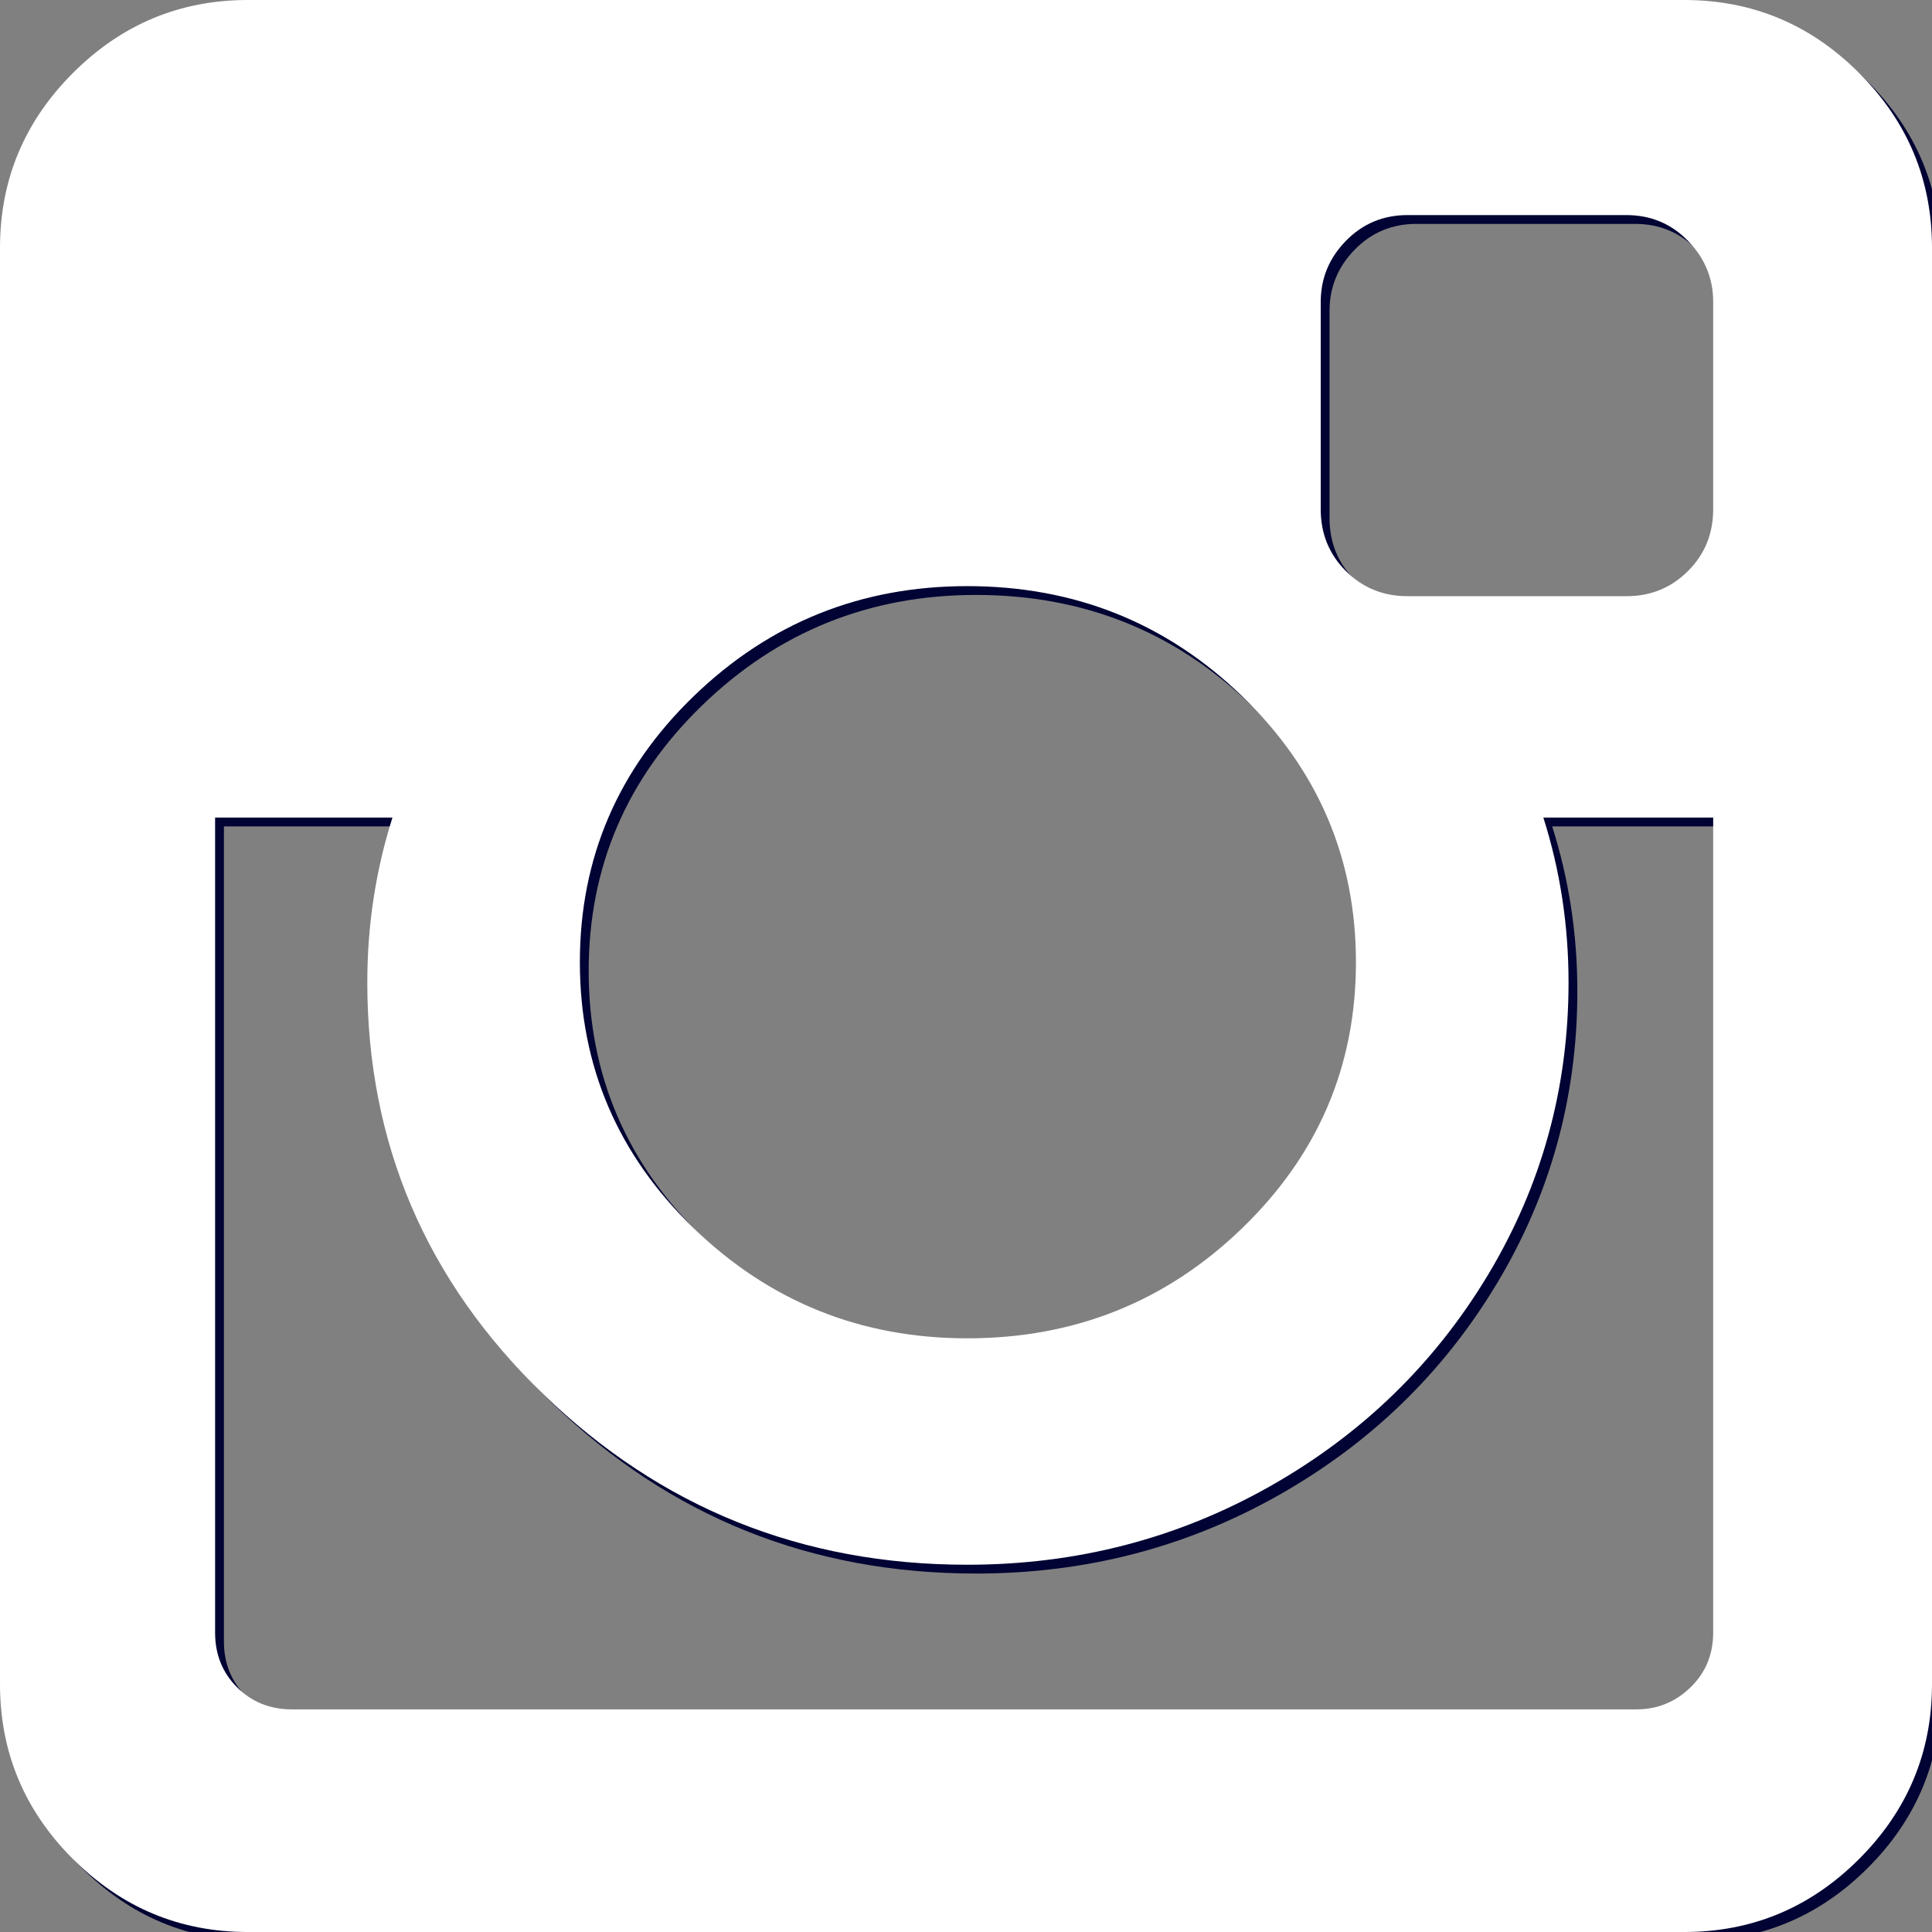 <?xml version="1.0" encoding="utf-8"?>
<!-- Generator: Adobe Illustrator 16.0.0, SVG Export Plug-In . SVG Version: 6.00 Build 0)  -->
<!DOCTYPE svg PUBLIC "-//W3C//DTD SVG 1.1//EN" "http://www.w3.org/Graphics/SVG/1.1/DTD/svg11.dtd">
<svg version="1.1" id="Capa_1" xmlns="http://www.w3.org/2000/svg" xmlns:xlink="http://www.w3.org/1999/xlink" x="0px" y="0px"
	 width="438.535px" height="438.536px" viewBox="0 0 438.535 438.536" enable-background="new 0 0 438.535 438.536"
	 xml:space="preserve">
<rect x="0" y="0" width="438.535" height="438.536" fill="#808080" stroke="none"/>
<g>
	<path fill="#000333" d="M423.981,18.562C412.941,7.519,399.711,2,384.298,2H58.248C42.83,2,29.604,7.521,18.561,18.562
		C7.52,29.6,2.001,42.828,2.001,58.243V384.29c0,15.414,5.518,28.645,16.56,39.684c11.043,11.039,24.272,16.563,39.688,16.563
		h326.046c15.409,0,28.644-5.523,39.684-16.563c11.043-11.039,16.557-24.27,16.557-39.684V58.243
		C440.533,42.825,435.021,29.604,423.981,18.562z M159.462,160.025c17.224-16.652,37.924-24.982,62.097-24.982
		c24.36,0,45.153,8.33,62.381,24.982c17.229,16.655,25.837,36.785,25.837,60.386c0,23.598-8.608,43.729-25.837,60.379
		c-17.228,16.66-38.014,24.988-62.381,24.988c-24.172,0-44.87-8.336-62.097-24.988c-17.229-16.651-25.841-36.781-25.841-60.379
		C133.621,196.81,142.234,176.681,159.462,160.025z M390.865,372.588c0,4.945-1.718,9.084-5.141,12.416
		c-3.434,3.33-7.52,4.996-12.282,4.996H68.242c-4.948,0-9.092-1.666-12.42-4.996c-3.333-3.325-4.997-7.471-4.997-12.416V187.575
		H91.08c-3.806,11.993-5.708,24.462-5.708,37.402c0,36.553,13.321,67.715,39.969,93.511c26.65,25.786,58.721,38.685,96.217,38.685
		c24.744,0,47.583-5.902,68.527-17.703c20.937-11.807,37.485-27.838,49.676-48.111c12.183-20.271,18.273-42.4,18.273-66.38
		c0-12.94-1.909-25.406-5.715-37.402h38.547V372.59h-0.002V372.588z M390.865,117.626c0,5.52-1.902,10.184-5.716,13.99
		c-3.805,3.809-8.466,5.711-13.989,5.711h-49.676c-5.517,0-10.185-1.903-13.989-5.711c-3.807-3.806-5.708-8.47-5.708-13.99V70.522
		c0-5.33,1.901-9.945,5.708-13.848c3.806-3.901,8.474-5.854,13.989-5.854h49.676c5.523,0,10.186,1.952,13.989,5.854
		c3.813,3.903,5.716,8.518,5.716,13.848V117.626z"/>
</g>
<g>
	<path fill="#FFFFFF" d="M421.981,16.562C410.941,5.519,397.711,0,382.298,0H56.248C40.83,0,27.604,5.521,16.561,16.562
		C5.52,27.6,0.001,40.828,0.001,56.243V382.29c0,15.414,5.518,28.645,16.56,39.684c11.043,11.039,24.272,16.563,39.688,16.563
		h326.046c15.409,0,28.644-5.523,39.684-16.563c11.043-11.039,16.557-24.27,16.557-39.684V56.243
		C438.533,40.825,433.021,27.604,421.981,16.562z M157.462,158.025c17.224-16.652,37.924-24.982,62.097-24.982
		c24.36,0,45.153,8.33,62.381,24.982c17.229,16.655,25.837,36.785,25.837,60.386c0,23.597-8.608,43.729-25.837,60.378
		c-17.228,16.66-38.014,24.988-62.381,24.988c-24.172,0-44.87-8.336-62.097-24.988c-17.229-16.651-25.841-36.781-25.841-60.378
		C131.621,194.81,140.234,174.681,157.462,158.025z M388.865,370.588c0,4.945-1.718,9.084-5.141,12.416
		c-3.434,3.33-7.52,4.996-12.282,4.996H66.242c-4.948,0-9.092-1.666-12.42-4.996c-3.333-3.325-4.997-7.471-4.997-12.416V185.575
		H89.08c-3.806,11.993-5.708,24.462-5.708,37.402c0,36.553,13.321,67.715,39.969,93.511c26.65,25.786,58.721,38.685,96.217,38.685
		c24.744,0,47.583-5.902,68.527-17.703c20.937-11.807,37.485-27.838,49.676-48.111c12.183-20.271,18.273-42.4,18.273-66.38
		c0-12.94-1.909-25.406-5.715-37.402h38.547V370.59h-0.002V370.588z M388.865,115.626c0,5.52-1.902,10.184-5.716,13.99
		c-3.805,3.809-8.466,5.711-13.989,5.711h-49.676c-5.517,0-10.185-1.903-13.989-5.711c-3.807-3.806-5.708-8.47-5.708-13.99V68.522
		c0-5.33,1.901-9.945,5.708-13.848c3.806-3.901,8.474-5.854,13.989-5.854h49.676c5.523,0,10.186,1.952,13.989,5.854
		c3.813,3.903,5.716,8.518,5.716,13.848V115.626z"/>
</g>
</svg>
